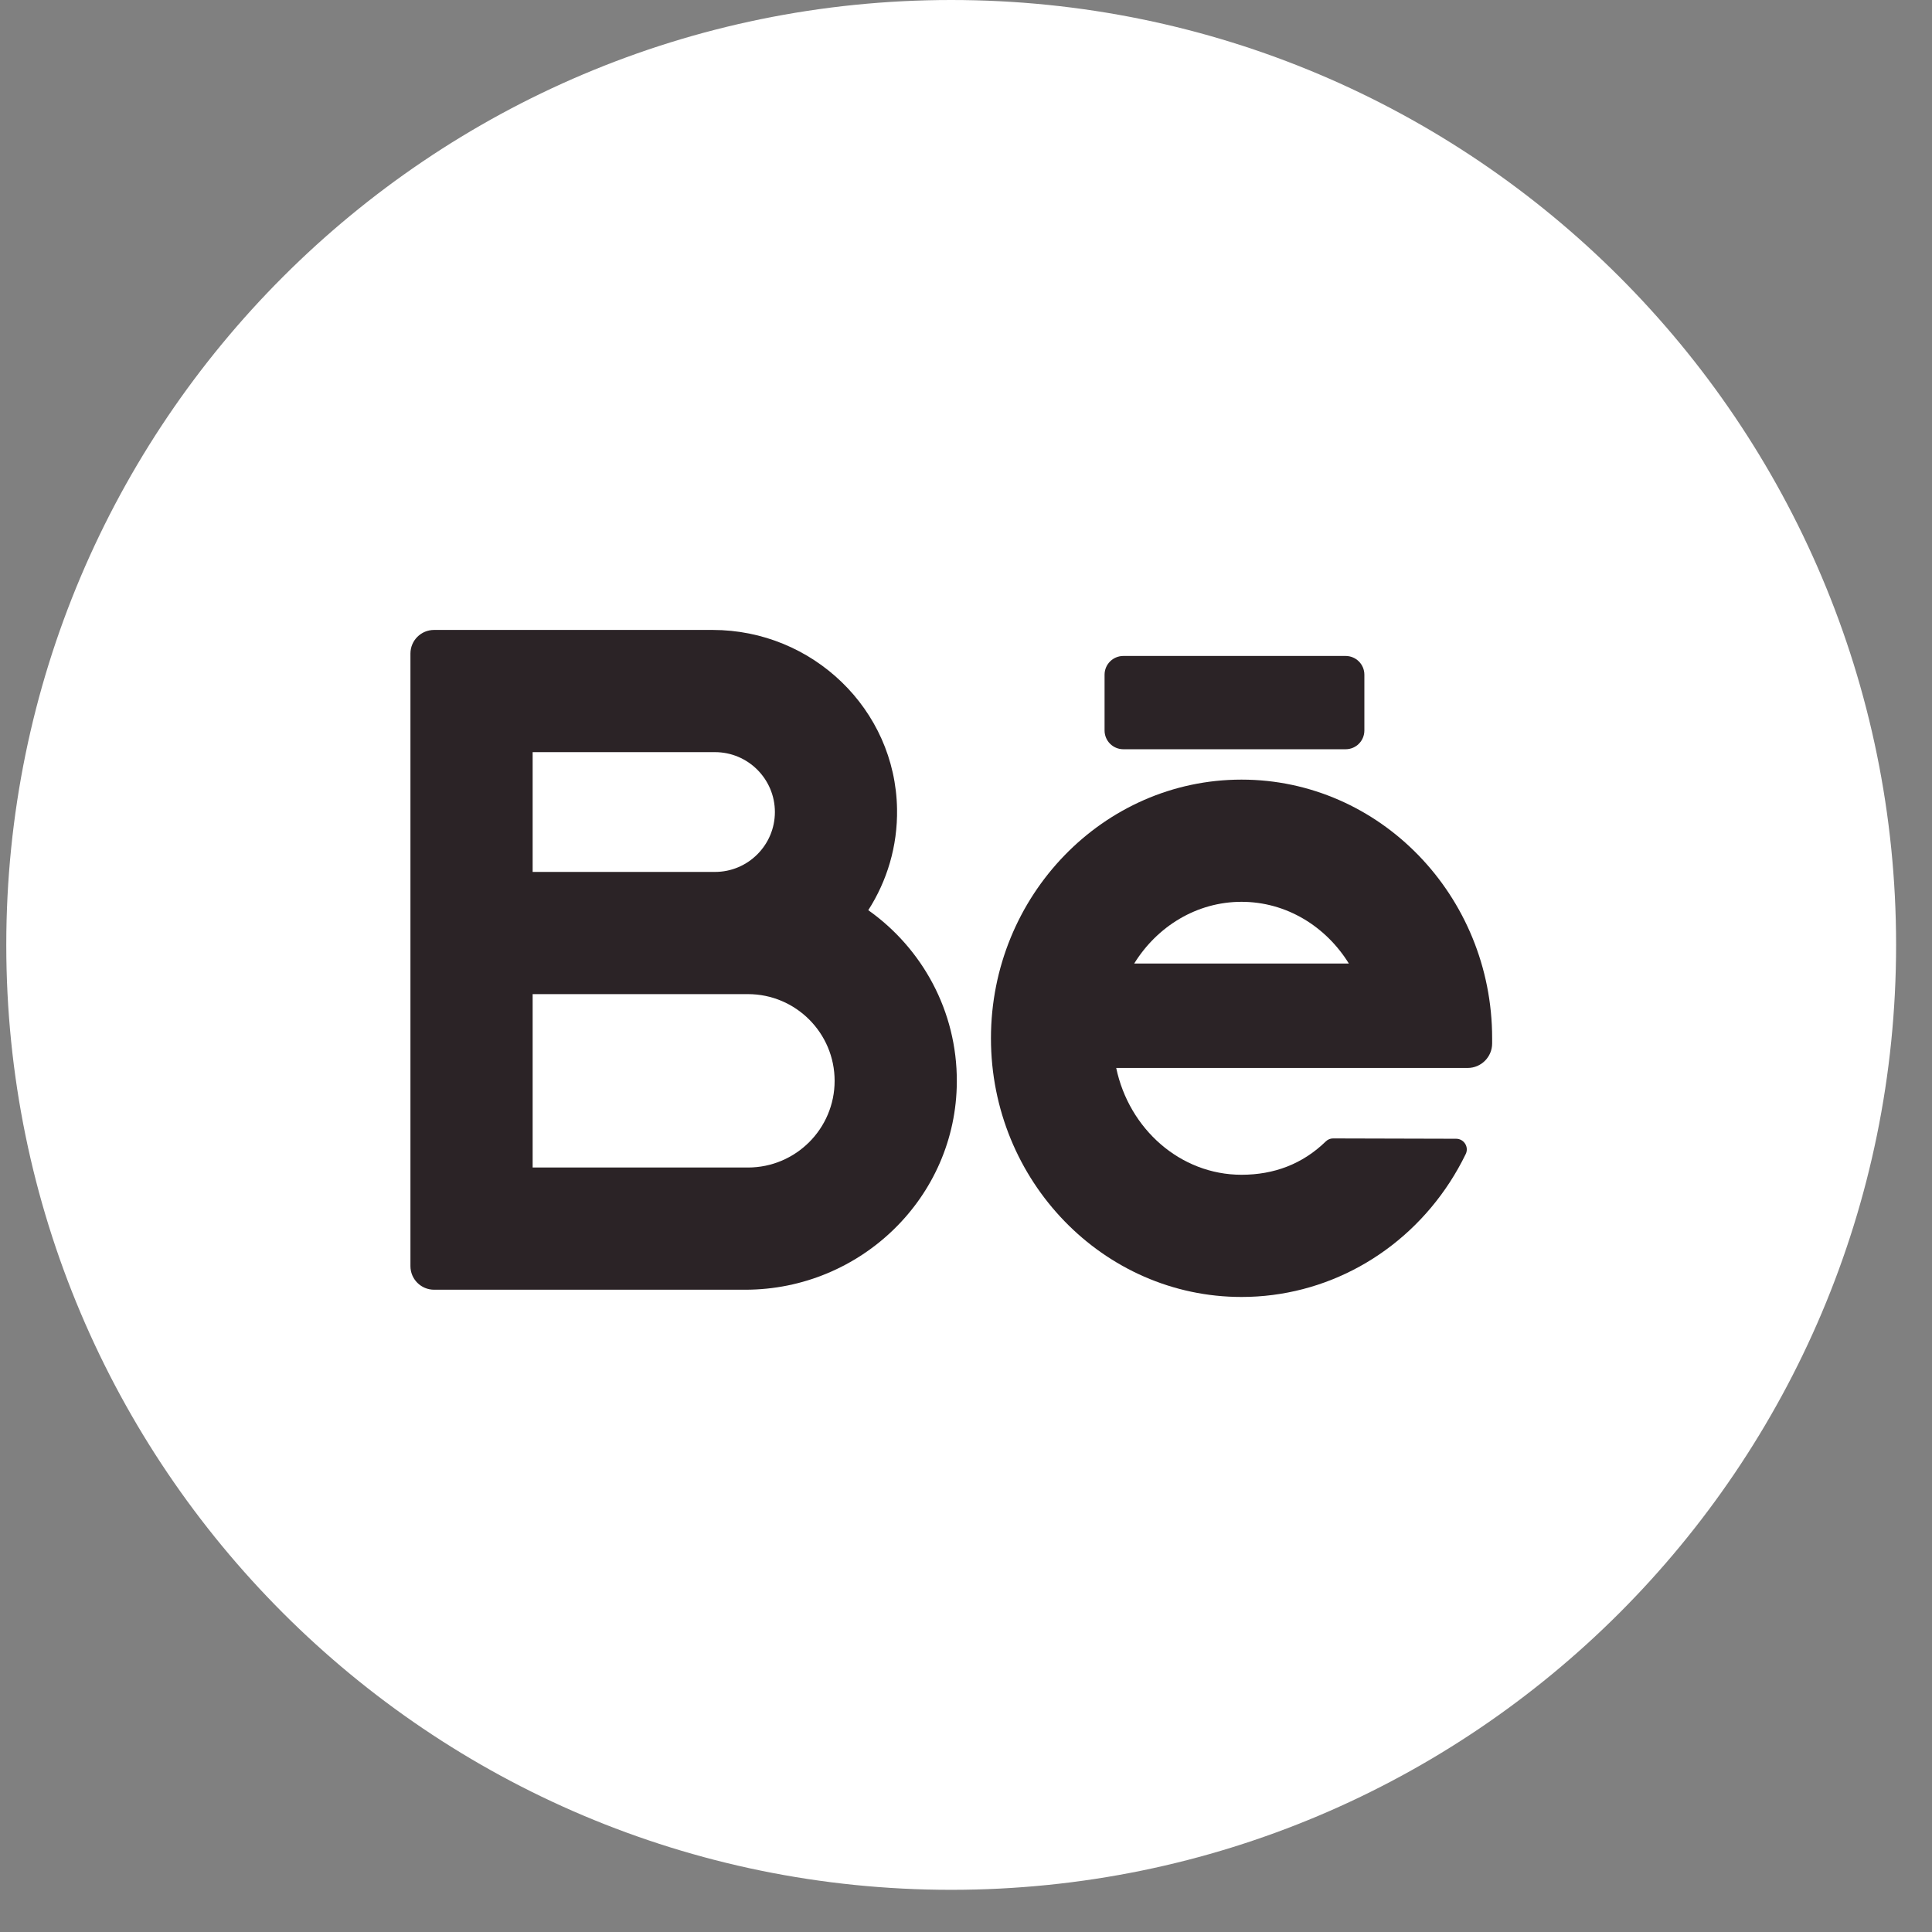 <svg width="36" height="36" viewBox="0 0 36 36" fill="none" xmlns="http://www.w3.org/2000/svg">
<rect x="0" y="0" width="36" height="36" fill="#808080" stroke="none"/>
<path d="M17.724 35.214C27.448 35.214 35.331 27.331 35.331 17.607C35.331 7.883 27.448 0 17.724 0C8 0 0.117 7.883 0.117 17.607C0.117 27.331 8 35.214 17.724 35.214Z" fill="white"/>
<path d="M16.179 16.96C16.528 16.416 16.727 15.769 16.715 15.074C16.685 13.215 15.138 11.738 13.279 11.738H8.089C7.845 11.738 7.648 11.935 7.648 12.178V23.592C7.648 23.835 7.845 24.032 8.089 24.032H13.886C16.038 24.032 17.821 22.308 17.829 20.156C17.835 18.837 17.18 17.668 16.179 16.96ZM9.925 14.015H13.323C13.938 14.015 14.439 14.516 14.439 15.131C14.439 15.746 13.938 16.247 13.323 16.247H9.925V14.015ZM13.937 21.755H9.925V18.524H13.937C14.828 18.524 15.552 19.249 15.552 20.14C15.552 21.031 14.828 21.755 13.937 21.755Z" fill="#2B2326"/>
<path d="M27.804 19.347C27.804 16.69 25.709 14.527 23.134 14.527C20.559 14.527 18.465 16.69 18.465 19.347C18.465 22.005 20.56 24.167 23.134 24.167C24.697 24.167 26.148 23.366 27.018 22.025C27.126 21.857 27.225 21.683 27.312 21.503C27.375 21.372 27.279 21.22 27.134 21.219L24.838 21.213C24.788 21.213 24.739 21.234 24.703 21.27C24.27 21.691 23.738 21.89 23.134 21.89C21.994 21.89 21.038 21.037 20.799 19.9H27.347C27.599 19.9 27.804 19.695 27.804 19.443V19.347H27.804V19.347ZM23.134 16.804C23.97 16.804 24.706 17.262 25.134 17.954H21.134C21.562 17.262 22.299 16.804 23.134 16.804Z" fill="#2B2326"/>
<path d="M25.074 13.961H20.932C20.739 13.961 20.582 13.805 20.582 13.611V12.572C20.582 12.379 20.739 12.223 20.932 12.223H25.074C25.267 12.223 25.423 12.379 25.423 12.572V13.611C25.423 13.805 25.267 13.961 25.074 13.961Z" fill="#2B2326"/>
</svg>

